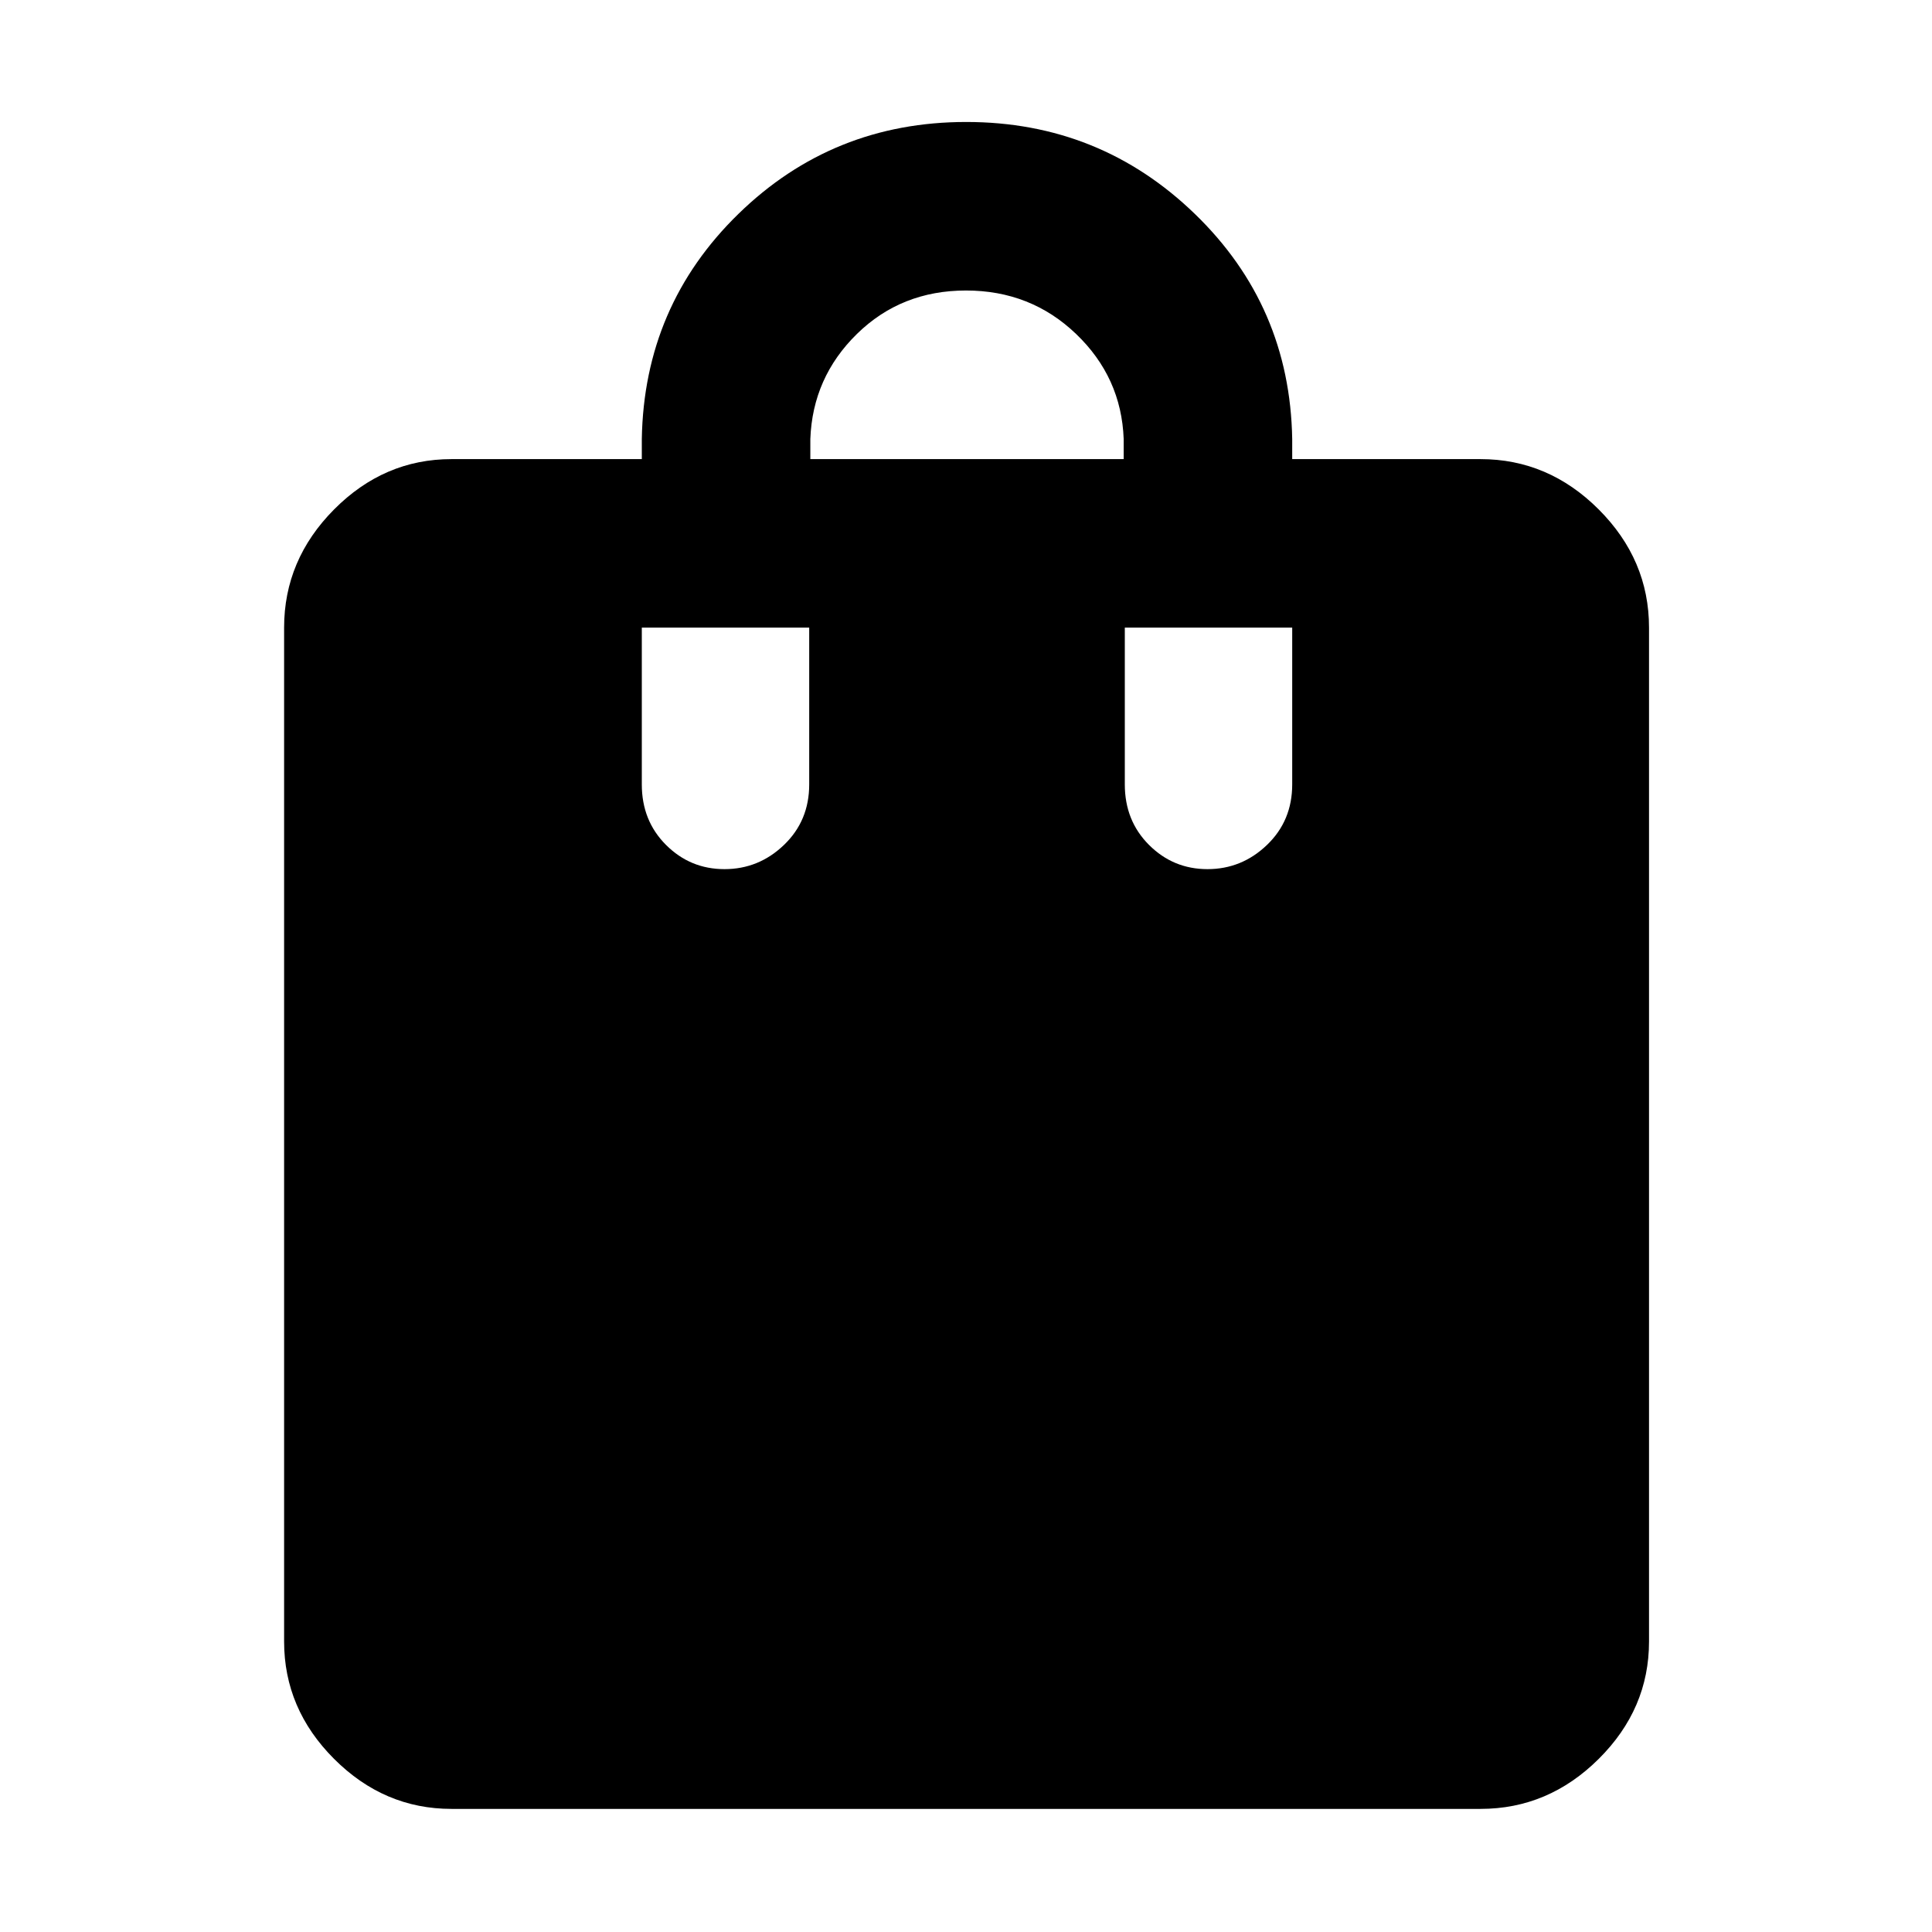 <svg xmlns="http://www.w3.org/2000/svg" height="48" viewBox="0 -960 960 960" width="48"><path d="M224.35-61.17q-33.5 0-58.34-24.84-24.84-24.84-24.84-58.34v-503.78q0-33.73 24.84-58.74 24.84-25 58.34-25h94.56v-10Q320.04-808 366.9-853.7q46.85-45.69 113.22-45.69t113.6 45.69q47.24 45.7 48.37 111.83v10h93.56q33.74 0 58.74 25 25 25.01 25 58.74v503.78q0 33.5-25 58.34-25 24.84-58.74 24.84h-511.3Zm178.3-670.7h155.7v-10q-1.13-30.61-23.65-52.19-22.53-21.59-54.7-21.59t-54.2 21.59q-22.02 21.58-23.15 52.19v10ZM600-528.13q17.03 0 29.56-12.03 12.53-12.02 12.53-30.06v-77.91h-83.18v77.91q0 18.04 12.03 30.06 12.03 12.03 29.06 12.03Zm-240 0q17.03 0 29.56-12.03 12.53-12.02 12.53-30.06v-77.91h-83.18v77.91q0 18.04 12.03 30.06 12.03 12.03 29.06 12.03Z"/></svg>